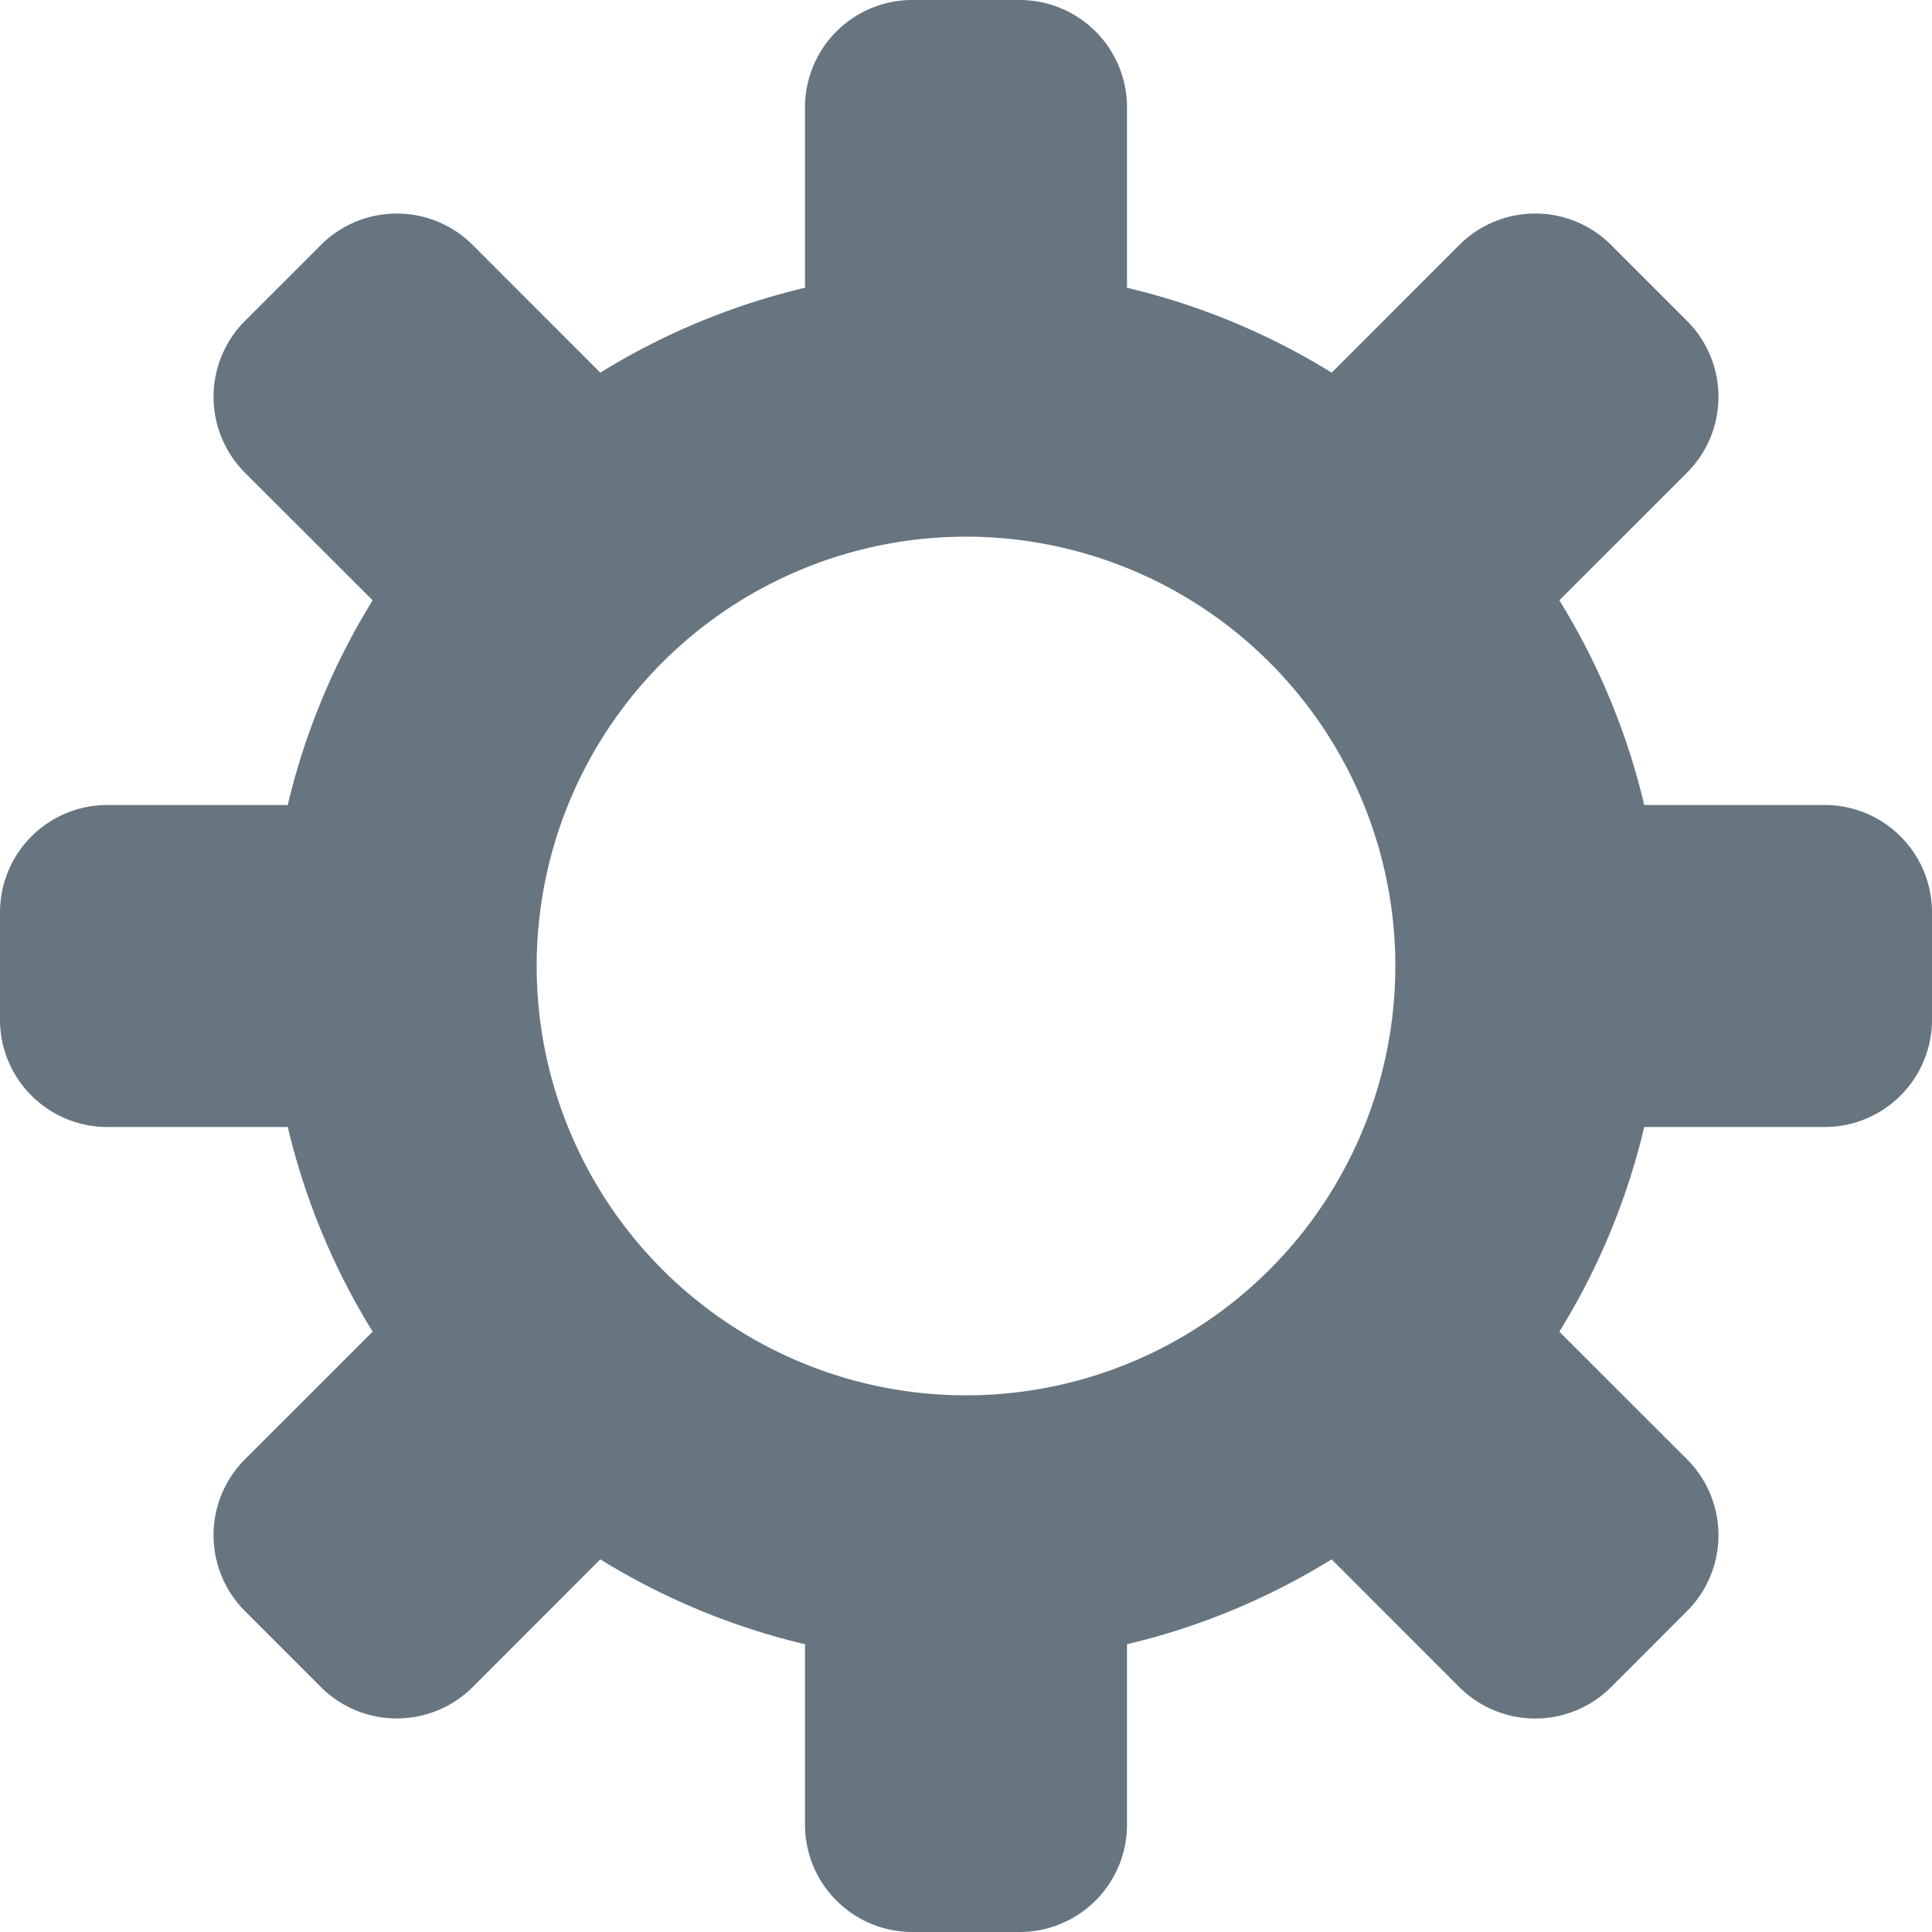 <svg xmlns="http://www.w3.org/2000/svg" viewBox="0 0 45 45"><defs><clipPath id="a"><path d="M0 36h36V0H0v36z"/></clipPath></defs><g clip-path="url(#a)" transform="matrix(1.25 0 0 -1.25 0 45)"><path d="M18 10a8 8 0 0 0-8 8 8 8 0 0 0 8 8 8 8 0 1 0 0-16m16 11h-3.362a12.889 12.889 0 0 1-1.582 3.814l2.379 2.378a2 2 0 0 1 0 2.829l-1.414 1.414a2 2 0 0 1-2.829 0l-2.378-2.379A12.9 12.9 0 0 1 21 30.638V34a2 2 0 0 1-2 2h-2a2 2 0 0 1-2-2v-3.362a12.9 12.9 0 0 1-3.814-1.582l-2.378 2.379a2 2 0 0 1-2.829 0l-1.414-1.414a2.002 2.002 0 0 1-.001-2.829l2.38-2.378A12.91 12.91 0 0 1 5.362 21H2a2 2 0 0 1-2-2v-2a2 2 0 0 1 2-2h3.362c.324-1.368.863-2.65 1.582-3.813l-2.38-2.379a2.002 2.002 0 0 1 .001-2.829l1.414-1.415a2.003 2.003 0 0 1 2.829 0l2.378 2.38A12.9 12.9 0 0 1 15 5.362V2a2 2 0 0 1 2-2h2a2 2 0 0 1 2 2v3.362c1.368.324 2.65.863 3.813 1.582l2.379-2.38a2 2 0 0 1 2.829 0l1.414 1.415a2 2 0 0 1 0 2.829l-2.379 2.378A12.889 12.889 0 0 1 30.638 15H34a2 2 0 0 1 2 2v2a2 2 0 0 1-2 2" fill="#66757f"/></g></svg>